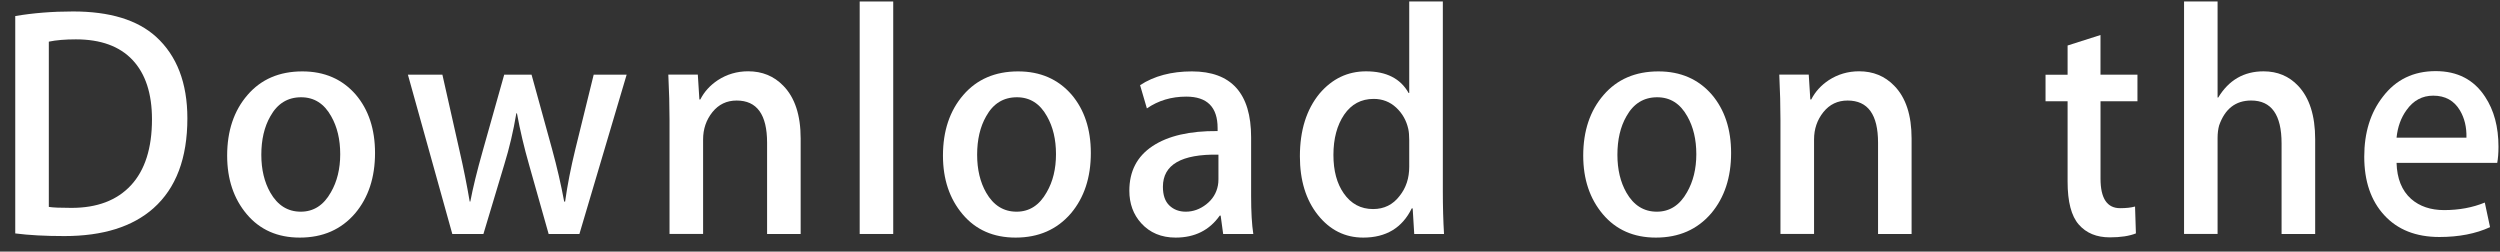 <svg width="159" height="16" viewBox="0 0 159 16" fill="none" xmlns="http://www.w3.org/2000/svg">
<rect x="0" y="0" width="159" height="16" fill="#333333" stroke="none"/>
<path d="M11.917 7.529C11.917 10.059 11.198 11.963 9.762 13.242C8.431 14.423 6.541 15.014 4.093 15.014C2.878 15.014 1.84 14.958 0.97 14.846V1.021C2.104 0.828 3.327 0.729 4.647 0.729C6.979 0.729 8.737 1.264 9.922 2.335C11.251 3.545 11.917 5.276 11.917 7.529ZM9.666 7.591C9.666 5.951 9.254 4.693 8.431 3.816C7.608 2.941 6.407 2.503 4.824 2.503C4.152 2.503 3.579 2.55 3.105 2.649V13.159C3.367 13.202 3.848 13.221 4.547 13.221C6.18 13.221 7.441 12.742 8.33 11.783C9.218 10.824 9.666 9.427 9.666 7.591Z" fill="white"/>
<path d="M23.852 9.731C23.852 11.289 23.43 12.566 22.587 13.568C21.703 14.598 20.532 15.111 19.069 15.111C17.659 15.111 16.537 14.619 15.7 13.63C14.865 12.643 14.447 11.399 14.447 9.898C14.447 8.329 14.877 7.041 15.741 6.042C16.604 5.042 17.765 4.541 19.228 4.541C20.638 4.541 21.77 5.033 22.628 6.02C23.443 6.979 23.852 8.217 23.852 9.731ZM21.638 9.804C21.638 8.868 21.446 8.067 21.065 7.398C20.617 6.59 19.98 6.186 19.151 6.186C18.293 6.186 17.641 6.59 17.193 7.398C16.81 8.067 16.62 8.881 16.62 9.844C16.62 10.78 16.812 11.582 17.193 12.25C17.655 13.058 18.299 13.463 19.13 13.463C19.945 13.463 20.585 13.052 21.045 12.229C21.44 11.547 21.638 10.739 21.638 9.804Z" fill="white"/>
<path d="M39.855 4.748L36.85 14.883H34.894L33.65 10.482C33.334 9.383 33.077 8.291 32.878 7.207H32.839C32.654 8.321 32.397 9.411 32.067 10.482L30.745 14.883H28.767L25.942 4.748H28.136L29.221 9.566C29.484 10.706 29.7 11.791 29.873 12.819H29.912C30.071 11.972 30.334 10.893 30.704 9.588L32.067 4.75H33.807L35.112 9.484C35.428 10.639 35.685 11.751 35.882 12.821H35.941C36.086 11.778 36.304 10.667 36.593 9.484L37.758 4.75H39.855V4.748Z" fill="white"/>
<path d="M50.922 14.882H48.787V9.077C48.787 7.288 48.143 6.394 46.852 6.394C46.218 6.394 45.707 6.639 45.31 7.131C44.916 7.624 44.717 8.204 44.717 8.868V14.879H42.582V7.643C42.582 6.753 42.556 5.788 42.505 4.743H44.381L44.481 6.327H44.54C44.788 5.835 45.159 5.429 45.646 5.104C46.224 4.726 46.872 4.534 47.581 4.534C48.477 4.534 49.223 4.839 49.816 5.452C50.553 6.202 50.922 7.323 50.922 8.81V14.882Z" fill="white"/>
<path d="M56.809 14.881H54.676V0.095H56.809V14.881Z" fill="white"/>
<path d="M69.377 9.731C69.377 11.289 68.956 12.566 68.112 13.568C67.228 14.598 66.055 15.111 64.594 15.111C63.183 15.111 62.06 14.619 61.225 13.63C60.39 12.643 59.972 11.399 59.972 9.898C59.972 8.329 60.402 7.041 61.266 6.042C62.13 5.042 63.291 4.541 64.751 4.541C66.163 4.541 67.293 5.033 68.153 6.02C68.968 6.979 69.377 8.217 69.377 9.731ZM67.161 9.804C67.161 8.868 66.97 8.067 66.589 7.398C66.143 6.59 65.503 6.186 64.676 6.186C63.816 6.186 63.164 6.59 62.718 7.398C62.335 8.067 62.146 8.881 62.146 9.844C62.146 10.78 62.337 11.582 62.718 12.25C63.181 13.058 63.825 13.463 64.656 13.463C65.47 13.463 66.108 13.052 66.568 12.229C66.966 11.547 67.161 10.739 67.161 9.804Z" fill="white"/>
<path d="M79.71 14.881H77.793L77.634 13.714H77.575C76.919 14.645 75.984 15.111 74.77 15.111C73.863 15.111 73.13 14.804 72.578 14.193C72.077 13.639 71.826 12.949 71.826 12.13C71.826 10.891 72.315 9.948 73.299 9.294C74.281 8.641 75.662 8.32 77.44 8.335V8.146C77.44 6.811 76.776 6.145 75.446 6.145C74.499 6.145 73.664 6.396 72.942 6.895L72.509 5.416C73.401 4.833 74.503 4.541 75.802 4.541C78.312 4.541 79.571 5.938 79.571 8.733V12.465C79.571 13.477 79.618 14.284 79.71 14.881ZM77.493 11.399V9.836C75.138 9.793 73.961 10.474 73.961 11.878C73.961 12.407 74.095 12.803 74.37 13.067C74.645 13.331 74.996 13.463 75.413 13.463C75.882 13.463 76.32 13.306 76.719 12.994C77.12 12.68 77.367 12.282 77.459 11.794C77.481 11.685 77.493 11.551 77.493 11.399Z" fill="white"/>
<path d="M91.84 14.881H89.945L89.846 13.254H89.786C89.181 14.492 88.151 15.111 86.702 15.111C85.545 15.111 84.582 14.632 83.818 13.673C83.054 12.714 82.673 11.469 82.673 9.94C82.673 8.3 83.087 6.971 83.918 5.956C84.722 5.01 85.708 4.537 86.882 4.537C88.171 4.537 89.073 4.995 89.587 5.913H89.627V0.095H91.764V12.151C91.764 13.137 91.789 14.047 91.84 14.881ZM89.627 10.607V8.917C89.627 8.624 89.607 8.388 89.568 8.207C89.448 7.666 89.19 7.21 88.796 6.842C88.399 6.474 87.921 6.29 87.368 6.29C86.572 6.29 85.949 6.623 85.49 7.291C85.036 7.96 84.806 8.814 84.806 9.856C84.806 10.858 85.024 11.671 85.462 12.297C85.924 12.963 86.547 13.296 87.328 13.296C88.028 13.296 88.589 13.019 89.014 12.462C89.426 11.948 89.627 11.329 89.627 10.607Z" fill="white"/>
<path d="M110.098 9.731C110.098 11.289 109.676 12.566 108.833 13.568C107.949 14.598 106.78 15.111 105.315 15.111C103.908 15.111 102.785 14.619 101.946 13.63C101.111 12.643 100.693 11.399 100.693 9.898C100.693 8.329 101.123 7.041 101.987 6.042C102.85 5.042 104.011 4.541 105.476 4.541C106.884 4.541 108.018 5.033 108.874 6.02C109.689 6.979 110.098 8.217 110.098 9.731ZM107.886 9.804C107.886 8.868 107.694 8.067 107.313 7.398C106.863 6.59 106.228 6.186 105.397 6.186C104.541 6.186 103.889 6.59 103.439 7.398C103.056 8.067 102.867 8.881 102.867 9.844C102.867 10.78 103.058 11.582 103.439 12.25C103.901 13.058 104.545 13.463 105.376 13.463C106.191 13.463 106.833 13.052 107.293 12.229C107.686 11.547 107.886 10.739 107.886 9.804Z" fill="white"/>
<path d="M121.577 14.882H119.444V9.077C119.444 7.288 118.8 6.394 117.507 6.394C116.873 6.394 116.362 6.639 115.967 7.131C115.572 7.624 115.374 8.204 115.374 8.868V14.879H113.237V7.643C113.237 6.753 113.213 5.788 113.162 4.743H115.036L115.136 6.327H115.195C115.445 5.835 115.816 5.429 116.301 5.104C116.882 4.726 117.527 4.534 118.238 4.534C119.132 4.534 119.878 4.839 120.471 5.452C121.21 6.202 121.577 7.323 121.577 8.81V14.882Z" fill="white"/>
<path d="M135.944 6.439H133.593V11.363C133.593 12.615 134.011 13.24 134.838 13.24C135.221 13.24 135.539 13.206 135.789 13.135L135.844 14.844C135.423 15.012 134.868 15.096 134.186 15.096C133.343 15.096 132.687 14.825 132.212 14.283C131.735 13.741 131.499 12.83 131.499 11.55V6.439H130.096V4.751H131.499V2.894L133.591 2.227V4.749H135.942V6.439H135.944Z" fill="white"/>
<path d="M147.245 14.881H145.108V9.119C145.108 7.302 144.465 6.393 143.175 6.393C142.185 6.393 141.509 6.92 141.138 7.973C141.075 8.195 141.038 8.465 141.038 8.784V14.879H138.906V0.095H141.038V6.204H141.079C141.751 5.092 142.715 4.537 143.963 4.537C144.848 4.537 145.579 4.843 146.159 5.455C146.883 6.219 147.245 7.354 147.245 8.855V14.881Z" fill="white"/>
<path d="M158.903 9.337C158.903 9.741 158.875 10.081 158.824 10.358H152.421C152.45 11.36 152.755 12.123 153.348 12.652C153.89 13.125 154.589 13.362 155.444 13.362C156.391 13.362 157.255 13.203 158.033 12.882L158.367 14.447C157.457 14.865 156.385 15.073 155.145 15.073C153.658 15.073 152.487 14.611 151.639 13.686C150.788 12.762 150.366 11.521 150.366 9.965C150.366 8.436 150.759 7.163 151.552 6.148C152.379 5.065 153.497 4.523 154.909 4.523C156.29 4.523 157.339 5.065 158.048 6.148C158.62 7.008 158.903 8.072 158.903 9.337ZM156.866 8.754C156.882 8.085 156.742 7.509 156.453 7.023C156.082 6.398 155.518 6.084 154.754 6.084C154.057 6.084 153.489 6.389 153.055 7.002C152.7 7.49 152.491 8.072 152.421 8.754H156.866Z" fill="white"/>
</svg>
